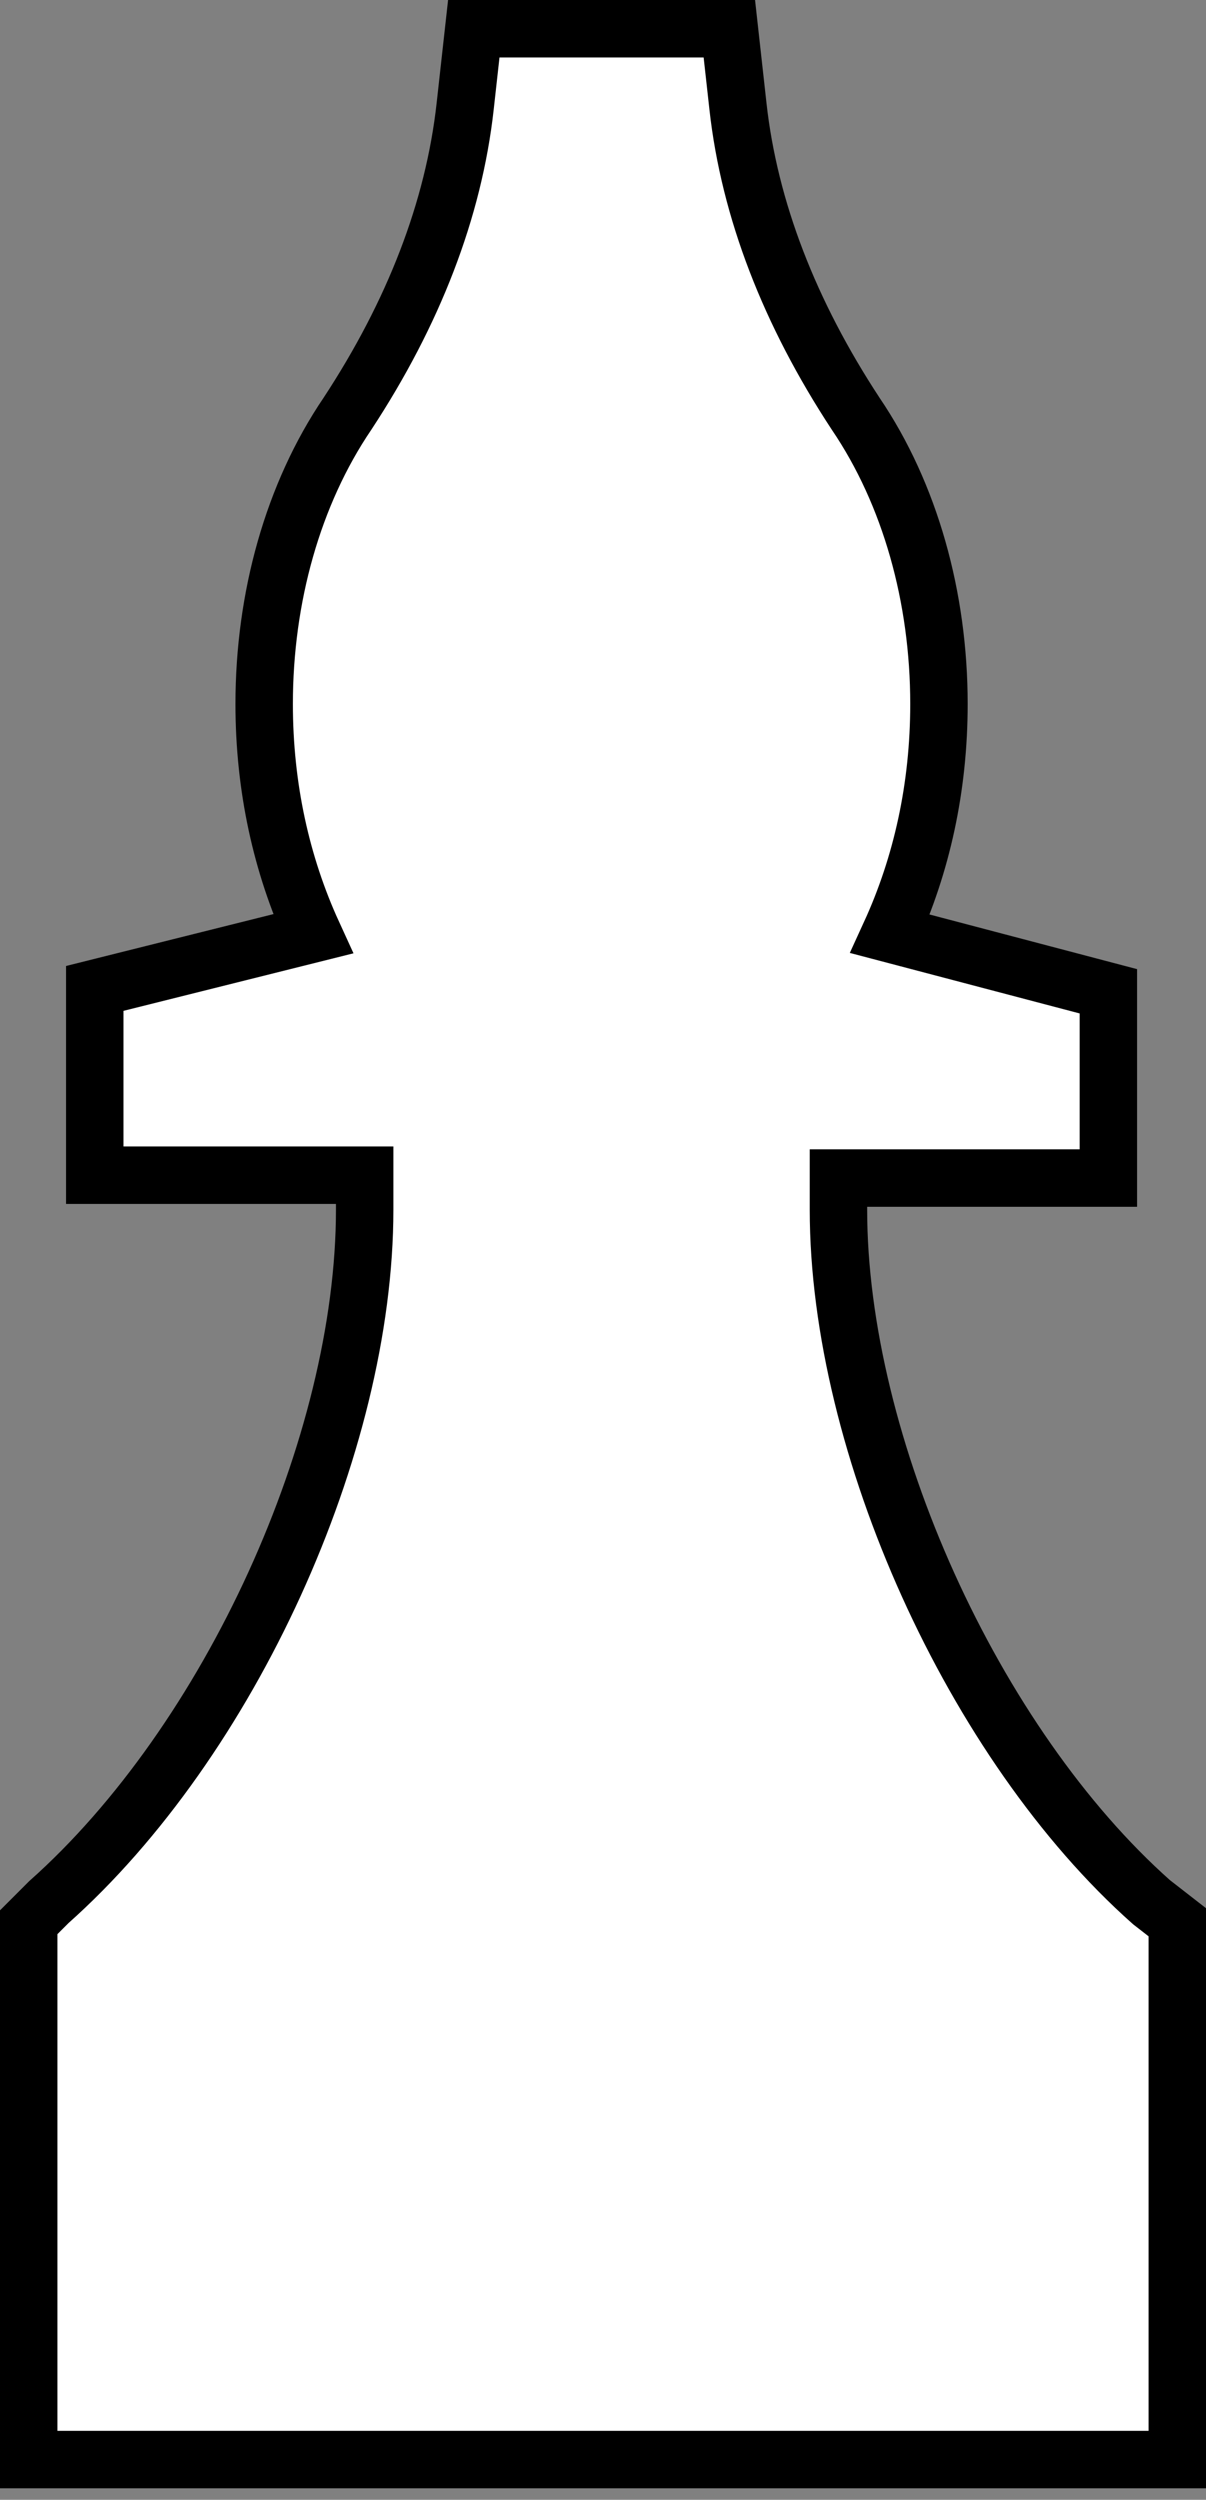 <?xml version="1.0" encoding="UTF-8"?>
<svg width="42px" height="87px" viewBox="0 0 42 87" version="1.1" xmlns="http://www.w3.org/2000/svg" xmlns:xlink="http://www.w3.org/1999/xlink">
    <rect x="0" y="0" width="42" height="87" fill="#808080" stroke="none"/>
    <!-- Generator: Sketch 43.2 (39069) - http://www.bohemiancoding.com/sketch -->
    <title>wb</title>
    <desc>Created with Sketch.</desc>
    <defs></defs>
    <g id="Page-1" stroke="none" stroke-width="1" fill="none" fill-rule="evenodd">
        <g id="wb" transform="translate(-34, -12)">
            <circle id="Oval" cx="55" cy="55" r="55"></circle>
            <path d="M74.1,78.2 C67.9,72.7 63.2,62.3 63.2,54.1 L63.2,53 L72.6,53 L72.6,46.5 L65,44.5 C66.1,42.1 66.7,39.4 66.7,36.5 C66.7,32.8 65.7,29.2 63.8,26.4 C61.5,22.9 60.1,19.3 59.7,15.7 L59.4,13 L50.5,13 L50.2,15.7 C49.8,19.3 48.4,22.9 46.1,26.4 C44.2,29.2 43.2,32.8 43.2,36.5 C43.2,39.4 43.8,42.1 44.9,44.5 L37.3,46.4 L37.3,52.9 L46.7,52.9 L46.7,54.1 C46.7,62.3 42,72.6 35.7,78.2 L35,78.9 L35,97.6 L75,97.6 L75,80 L75,78.9 L74.1,78.2 Z" id="bb" stroke="#000000" stroke-width="2" fill="#FFFFFF" fill-rule="nonzero"></path>
        </g>
    </g>
</svg>